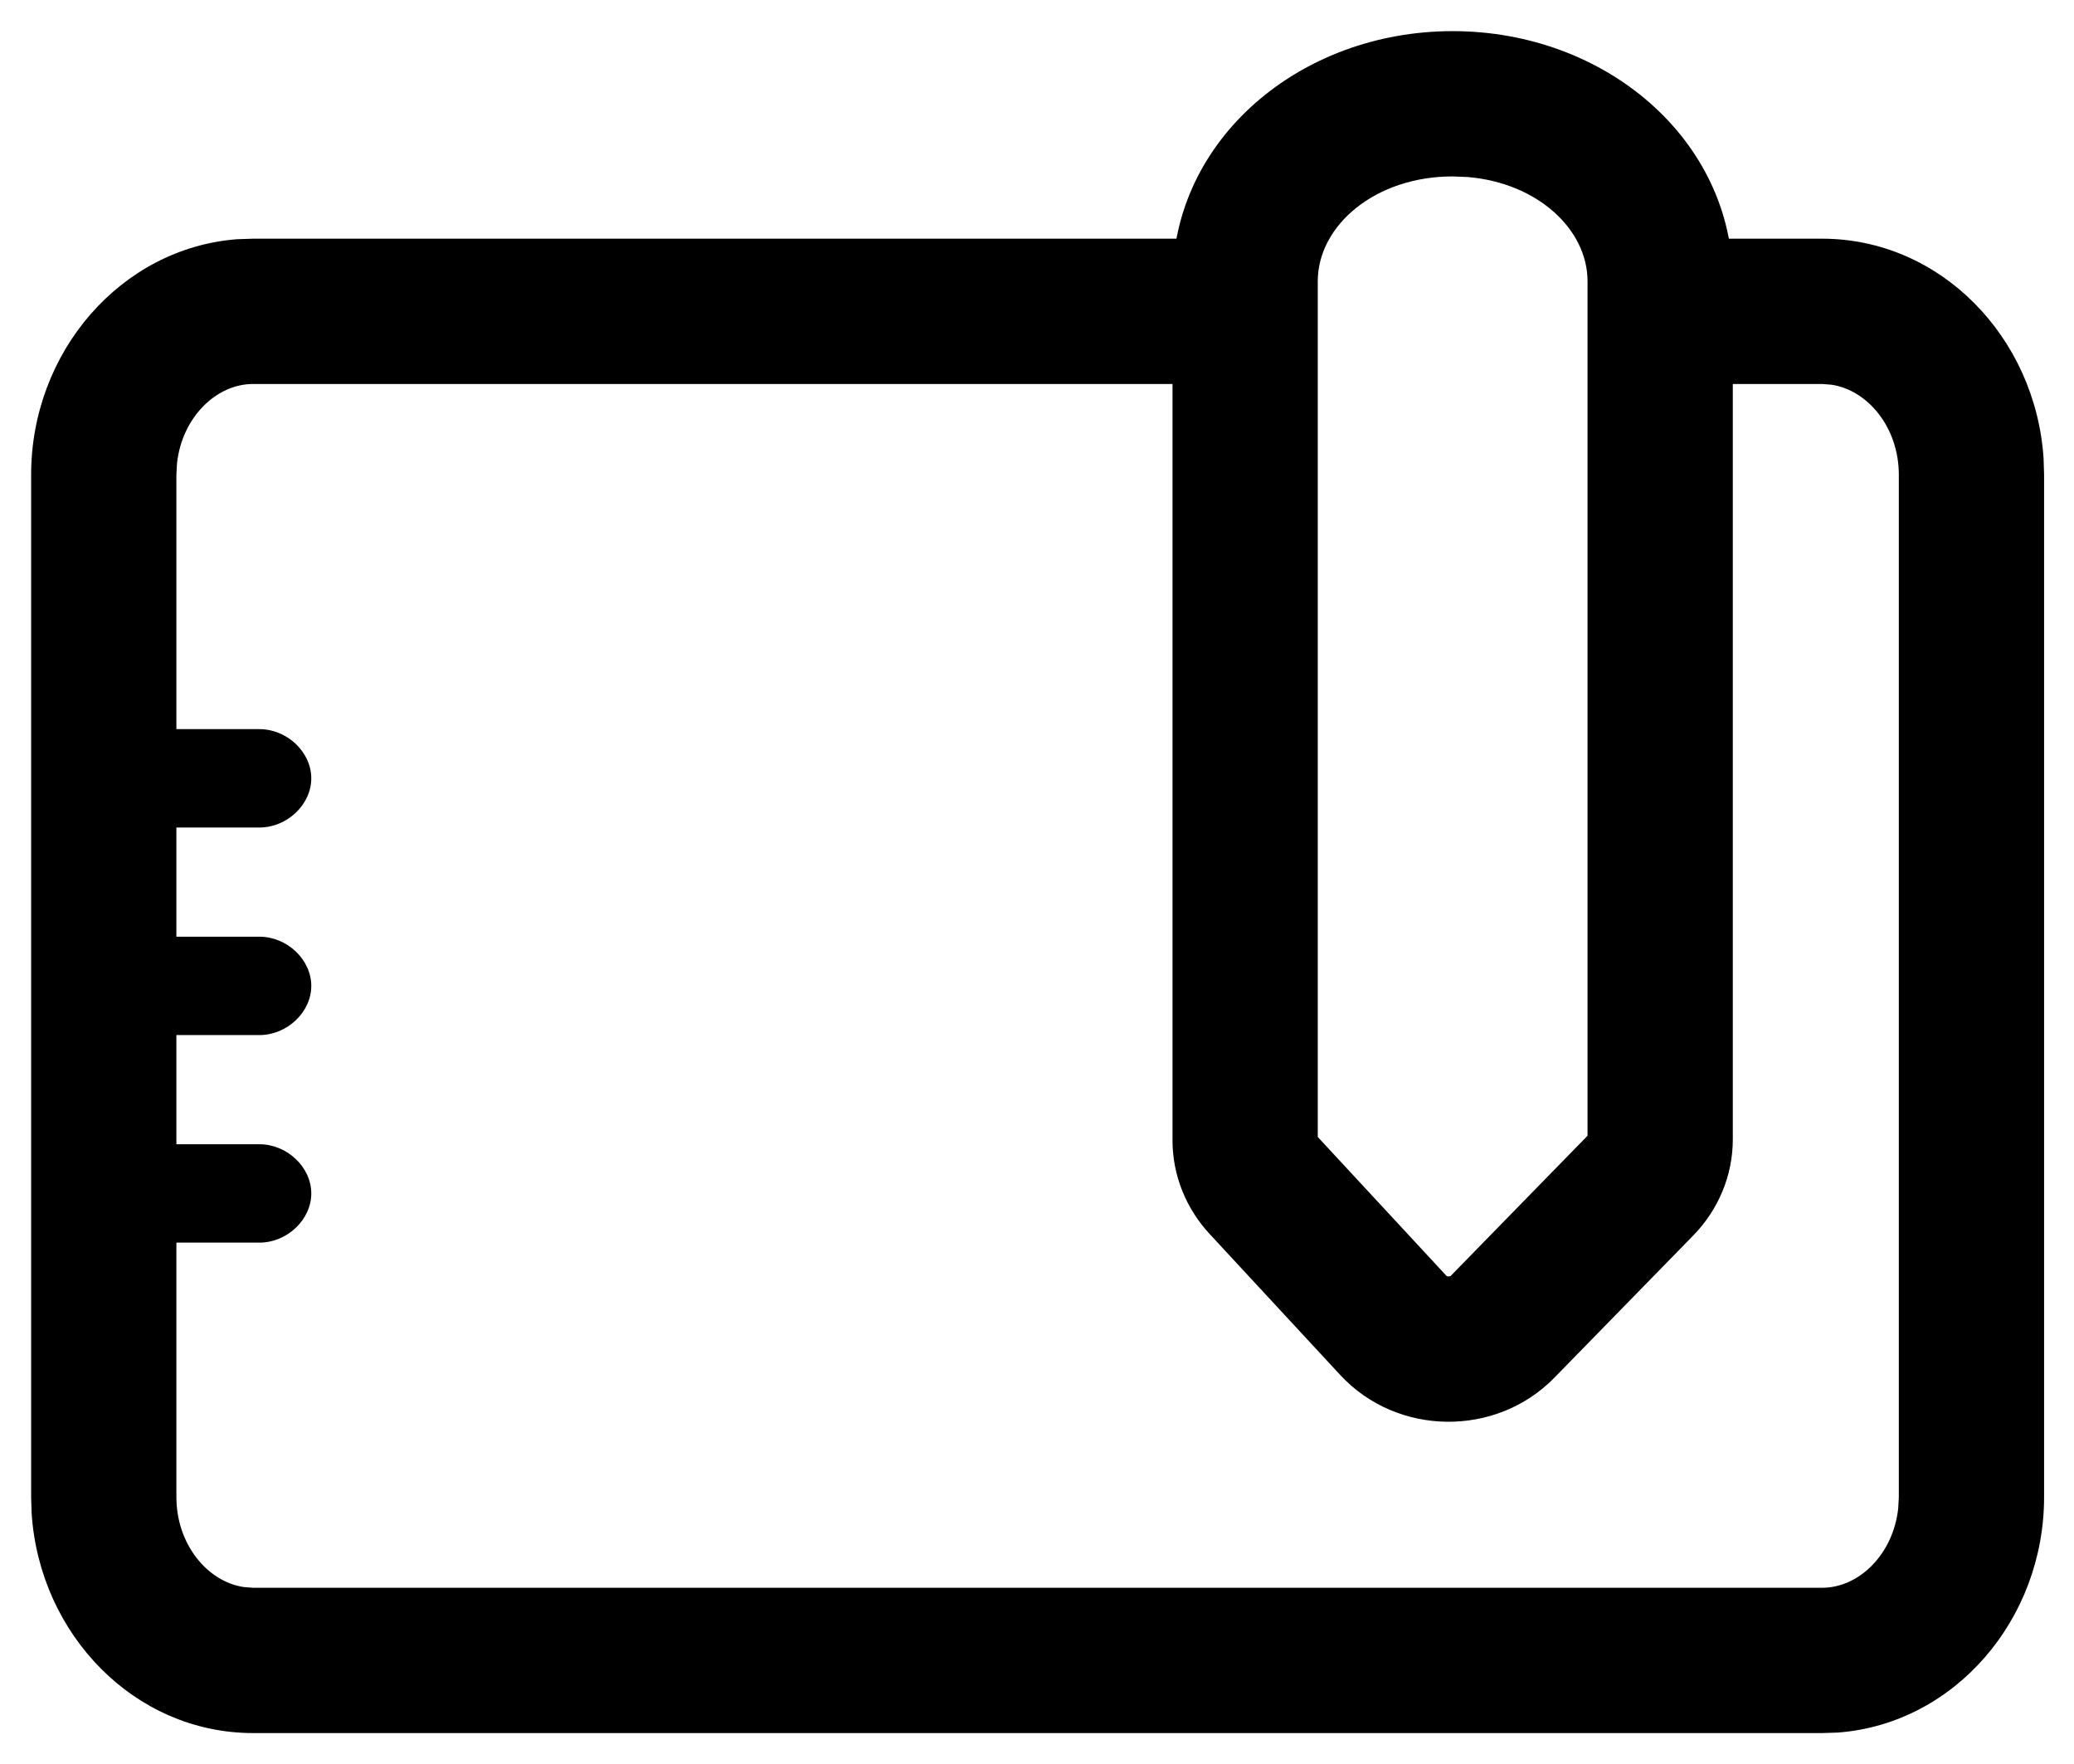 <?xml version="1.0" standalone="no"?><!DOCTYPE svg PUBLIC "-//W3C//DTD SVG 1.1//EN" "http://www.w3.org/Graphics/SVG/1.1/DTD/svg11.dtd"><svg t="1682415592198" class="icon" viewBox="0 0 1204 1024" version="1.1" xmlns="http://www.w3.org/2000/svg" p-id="8235" xmlns:xlink="http://www.w3.org/1999/xlink" width="235.156" height="200"><path d="M713.909 138.541v84.329H146.974c-21.685 0-41.321 19.637-44.213 46.02l-0.361 6.686v593.318c0 27.407 17.95 49.152 39.153 52.284l5.421 0.422h910.758c21.685 0 41.321-19.637 44.213-46.02l0.361-6.686v-593.318c0-27.407-17.95-49.152-39.153-52.284l-5.421-0.422h-80.474V138.541h80.474c68.728 0 123.904 57.103 128.602 127.398l0.301 9.638v593.318c0 71.379-52.164 131.614-119.627 136.734l-9.276 0.301H146.974c-68.728 0-123.904-57.103-128.602-127.398l-0.301-9.638v-593.318c0-71.379 52.224-131.614 119.627-136.734L146.974 138.541h566.935z" p-id="8236"></path><path d="M843.294 18.071c-88.907 0-162.635 63.127-162.635 145.227v498.568c0 20.239 7.831 39.635 21.685 54.513l75.716 81.739c32.949 35.539 90.353 36.201 124.205 1.626l80.595-82.522c14.697-14.999 23.07-34.936 23.07-55.898V163.238C1005.929 81.197 932.201 18.071 843.294 18.071z m8.855 84.691c40.358 3.433 69.451 30.298 69.451 60.536v495.917l-79.571 81.498-1.084 0.181-1.024-0.12-74.933-80.836V163.298c0-32.407 33.31-60.898 78.306-60.898l8.855 0.361z" p-id="8237"></path><path d="M150.588 543.684h-60.235c-16.083 0-30.118 13.312-30.118 28.552s14.035 28.552 30.118 28.552h60.235c16.083 0 30.118-13.312 30.118-28.552s-14.035-28.552-30.118-28.552M150.588 664.154h-60.235c-16.083 0-30.118 13.312-30.118 28.552s14.035 28.552 30.118 28.552h60.235c16.083 0 30.118-13.312 30.118-28.552s-14.035-28.552-30.118-28.552M150.588 423.213h-60.235c-16.083 0-30.118 13.312-30.118 28.552s14.035 28.552 30.118 28.552h60.235c16.083 0 30.118-13.312 30.118-28.552s-14.035-28.552-30.118-28.552" p-id="8238"></path></svg>